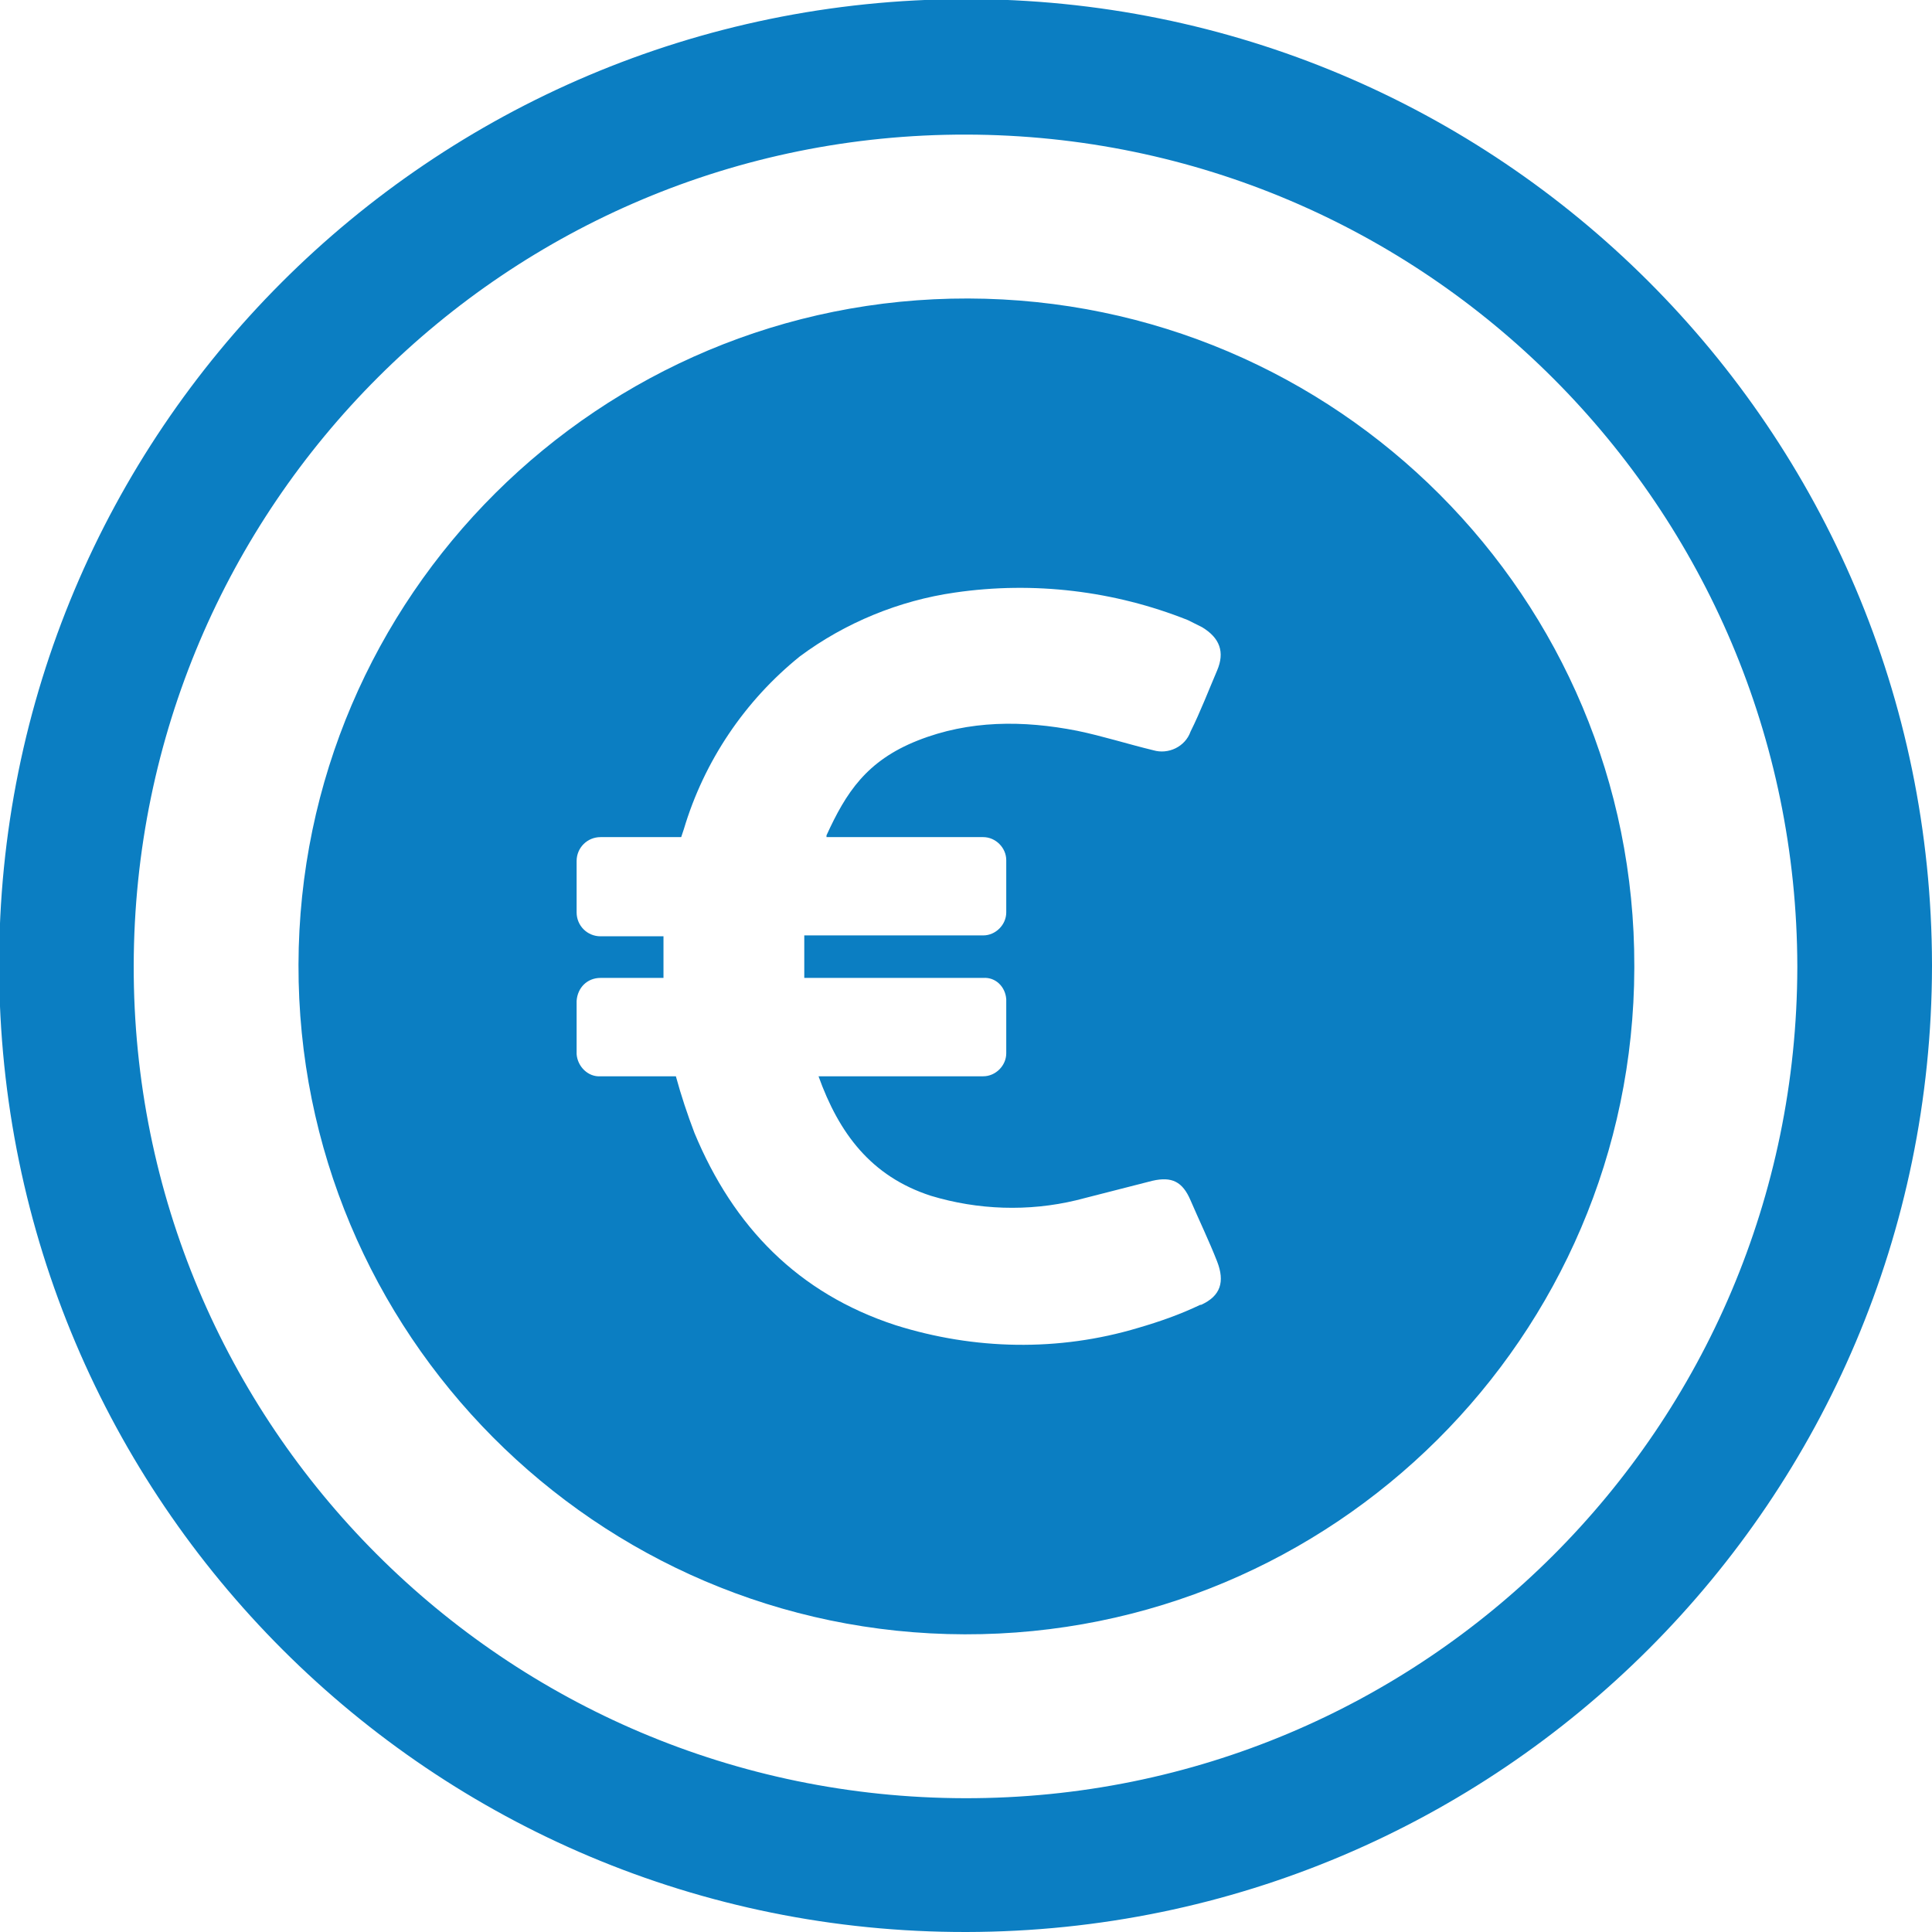 <svg width="24" height="24" viewBox="0 0 24 24" fill="none" xmlns="http://www.w3.org/2000/svg">
<g clip-path="url(#clip0_145_5305)">
<path d="M12.027 3.708C7.449 3.697 3.719 7.405 3.708 11.983C3.697 16.561 7.405 20.291 11.983 20.302C16.561 20.313 20.291 16.605 20.302 12.027V12.005C20.313 7.427 16.605 3.719 12.027 3.708ZM14.91 16.209C14.657 16.33 14.404 16.418 14.14 16.495C13.15 16.792 12.104 16.77 11.125 16.462C9.914 16.066 9.111 15.24 8.627 14.074C8.539 13.843 8.462 13.612 8.396 13.37H7.46C7.306 13.381 7.174 13.249 7.163 13.095V13.084V12.434C7.174 12.269 7.295 12.148 7.46 12.148H8.242V11.631H7.46C7.295 11.631 7.163 11.499 7.163 11.334V10.696C7.163 10.531 7.295 10.399 7.46 10.399H8.462L8.495 10.3C8.748 9.452 9.254 8.704 9.936 8.154C10.498 7.736 11.169 7.46 11.862 7.361C12.841 7.218 13.843 7.339 14.756 7.703L14.932 7.791C15.152 7.923 15.218 8.099 15.119 8.33C15.02 8.561 14.91 8.847 14.789 9.089C14.723 9.276 14.514 9.375 14.327 9.32C14.008 9.243 13.7 9.144 13.381 9.078C12.709 8.946 12.038 8.946 11.4 9.199C10.762 9.452 10.509 9.848 10.267 10.377V10.399H12.214C12.368 10.399 12.5 10.531 12.5 10.685V11.334C12.5 11.488 12.368 11.62 12.214 11.62H9.991V12.148H12.214C12.368 12.137 12.489 12.258 12.5 12.412V12.423V13.084C12.5 13.238 12.368 13.37 12.214 13.37H10.168C10.421 14.074 10.817 14.613 11.565 14.855C12.148 15.031 12.775 15.053 13.37 14.91L14.316 14.668C14.558 14.613 14.69 14.679 14.789 14.91C14.888 15.141 15.02 15.416 15.119 15.669C15.218 15.923 15.163 16.099 14.921 16.209H14.91Z" fill="#0B7EC2"/>
<path d="M12.005 24C5.37 24.011 -0 18.641 -0.011 12.005C-0.022 5.37 5.348 -0 11.983 -0.011C18.619 -0.022 23.989 5.348 24 11.983C24 11.994 24 11.994 24 12.005C23.989 18.63 18.63 23.989 12.005 24ZM12.005 1.672C6.294 1.661 1.672 6.283 1.661 11.994C1.65 17.705 6.272 22.327 11.983 22.338C17.694 22.349 22.316 17.727 22.327 12.016V12.005C22.316 6.305 17.705 1.683 12.005 1.672Z" fill="#0B7EC2"/>
</g>
<defs>
<clipPath id="clip0_145_5305">
<rect width="24" height="24" fill="white"/>
</clipPath>
</defs>
</svg>
